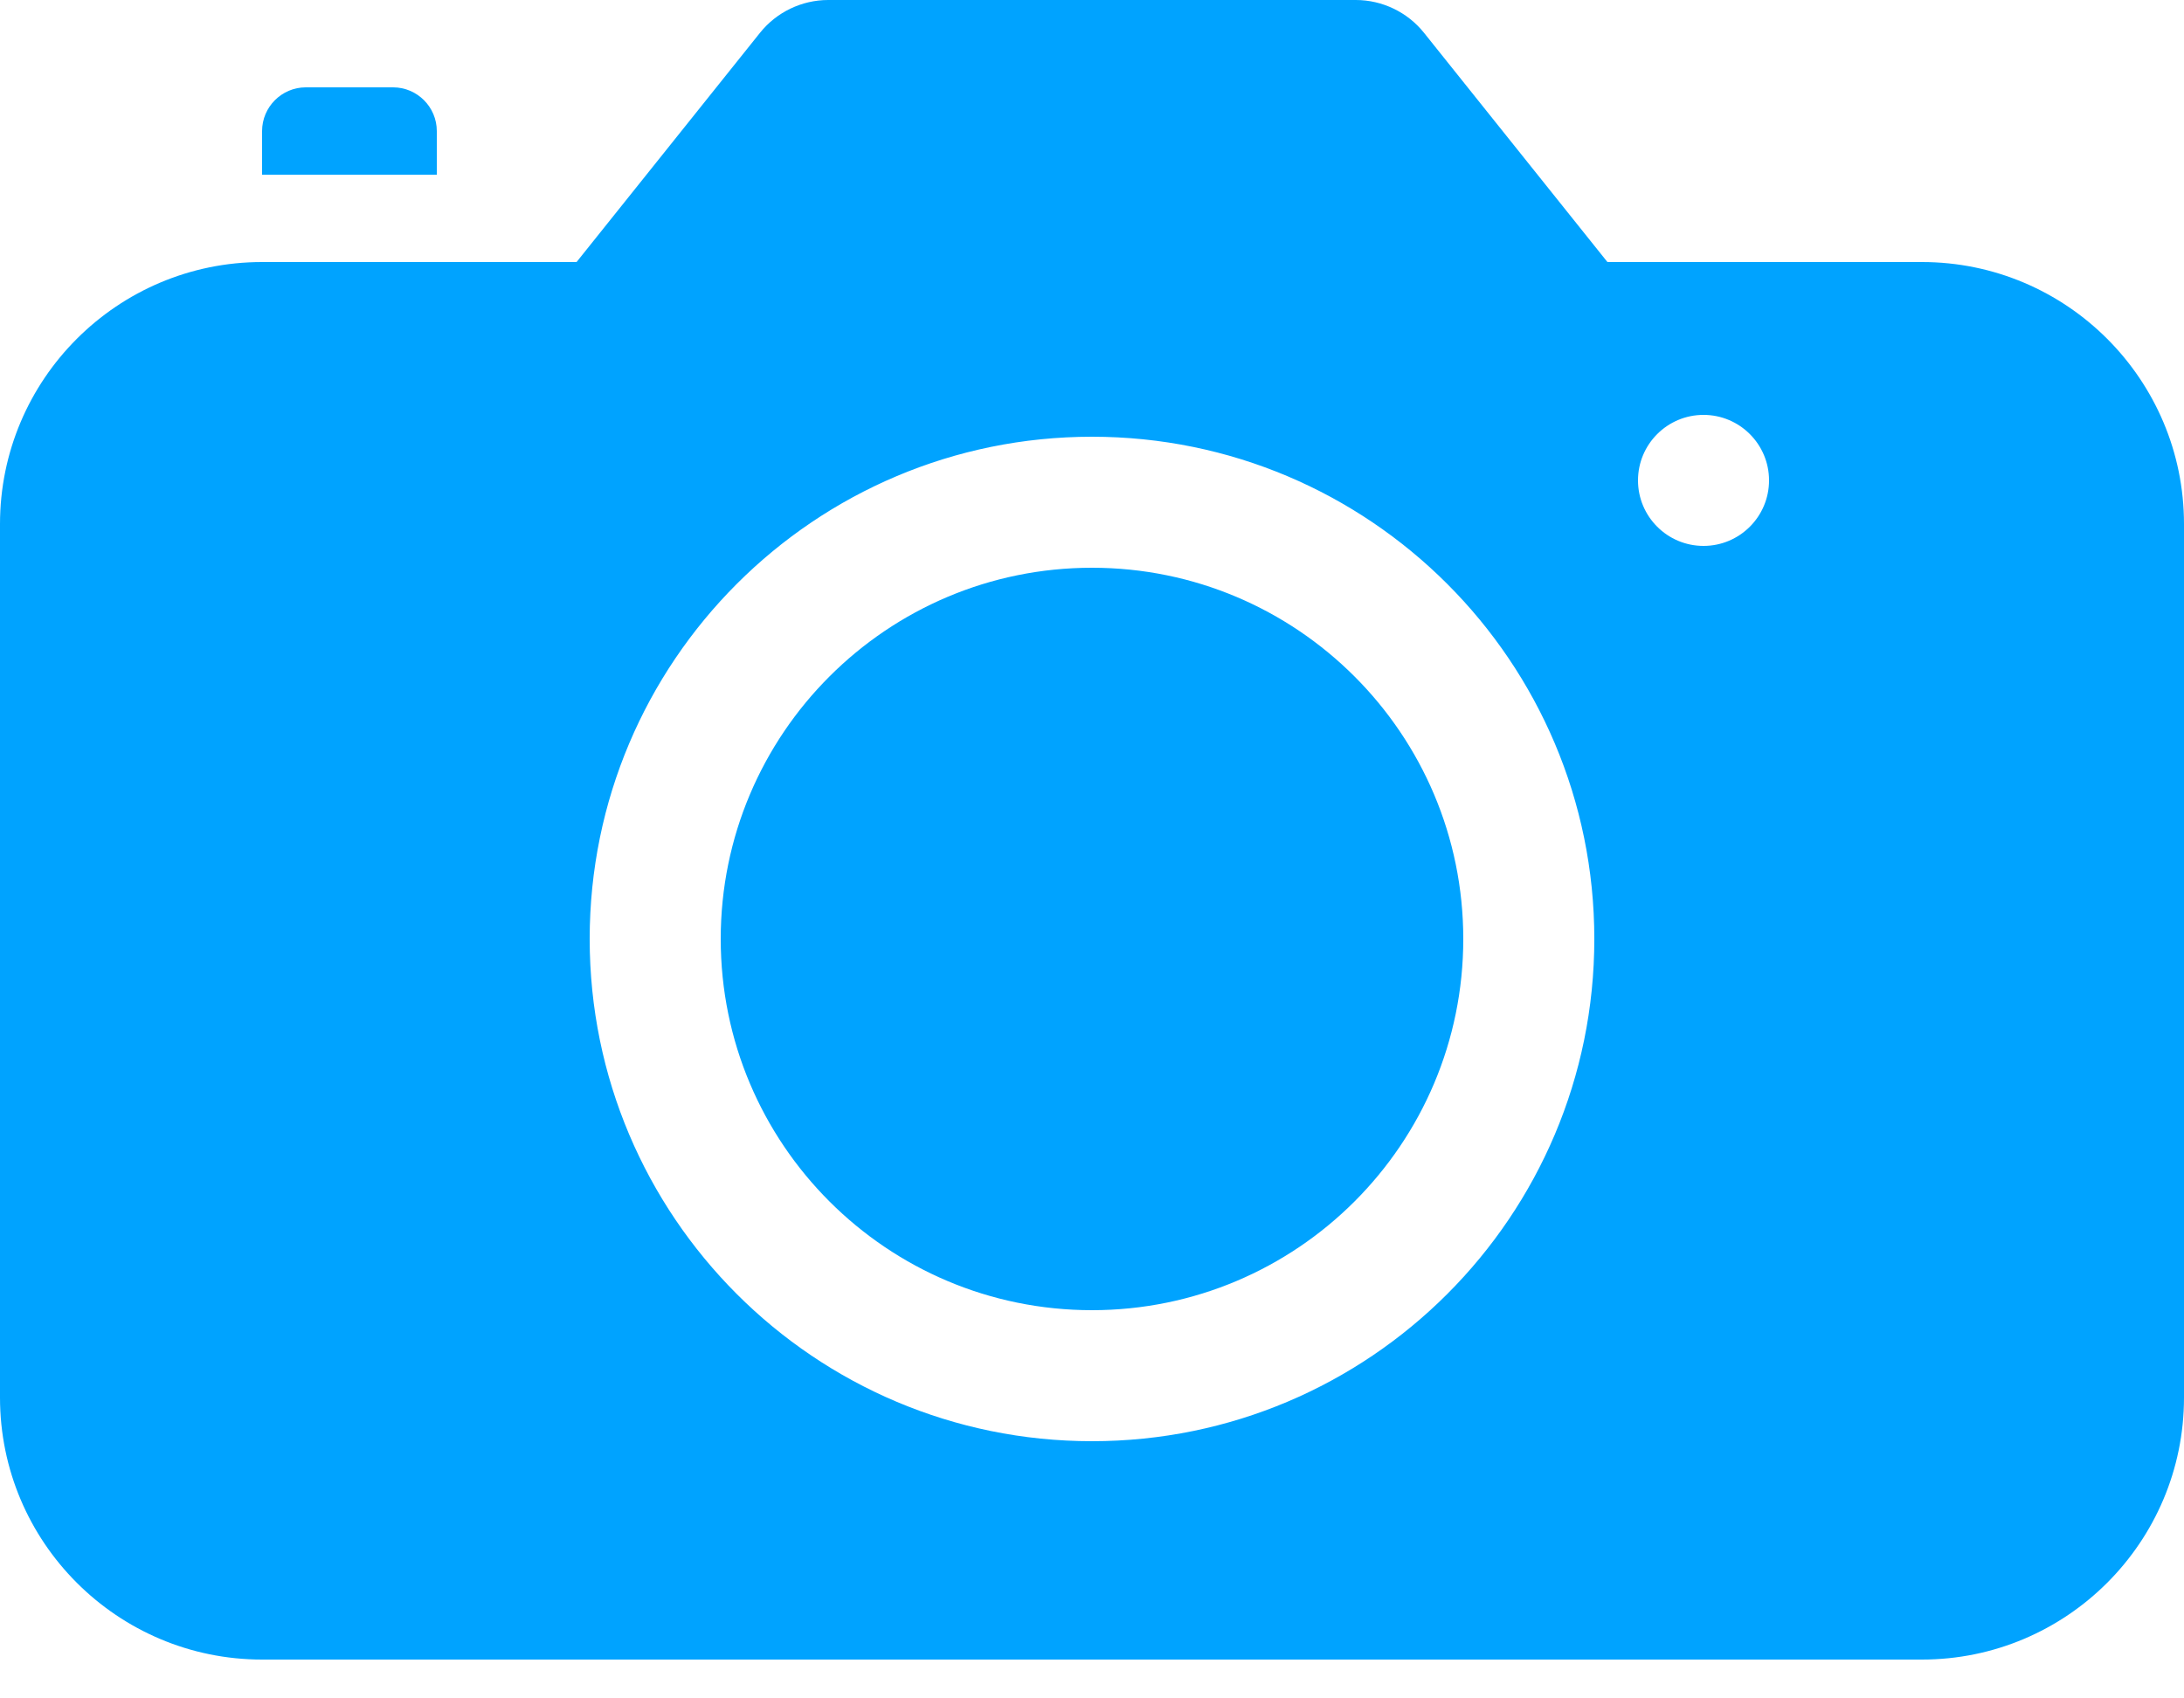 <svg width="9" height="7" viewBox="0 0 9 7" fill="none" xmlns="http://www.w3.org/2000/svg">
<path fill-rule="evenodd" clip-rule="evenodd" d="M5.587 0C5.696 0 5.8 0.05 5.868 0.135L6.624 1.08H7.92C8.516 1.08 9 1.564 9 2.16V5.76C9 6.356 8.516 6.84 7.92 6.84H1.08C0.484 6.84 0 6.356 0 5.76V2.16C0 1.564 0.484 1.08 1.08 1.08H2.376L3.132 0.135C3.2 0.05 3.304 0 3.413 0H5.587ZM4.5 1.8C3.357 1.8 2.43 2.727 2.43 3.87C2.43 5.013 3.357 5.94 4.5 5.94C5.643 5.94 6.57 5.013 6.57 3.87C6.57 2.727 5.643 1.8 4.5 1.8ZM4.5 2.34C5.345 2.34 6.03 3.025 6.03 3.87C6.03 4.715 5.345 5.4 4.5 5.4C3.655 5.4 2.97 4.715 2.97 3.87C2.97 3.025 3.655 2.34 4.5 2.34ZM7.02 1.71C6.871 1.71 6.75 1.831 6.75 1.98C6.75 2.129 6.871 2.25 7.02 2.25C7.169 2.25 7.29 2.129 7.29 1.98C7.29 1.831 7.169 1.71 7.02 1.71ZM1.62 0.36C1.719 0.36 1.8 0.441 1.8 0.54V0.72H1.08V0.54C1.08 0.441 1.161 0.36 1.26 0.36H1.62Z" fill="#00A3FF"/>
</svg>

